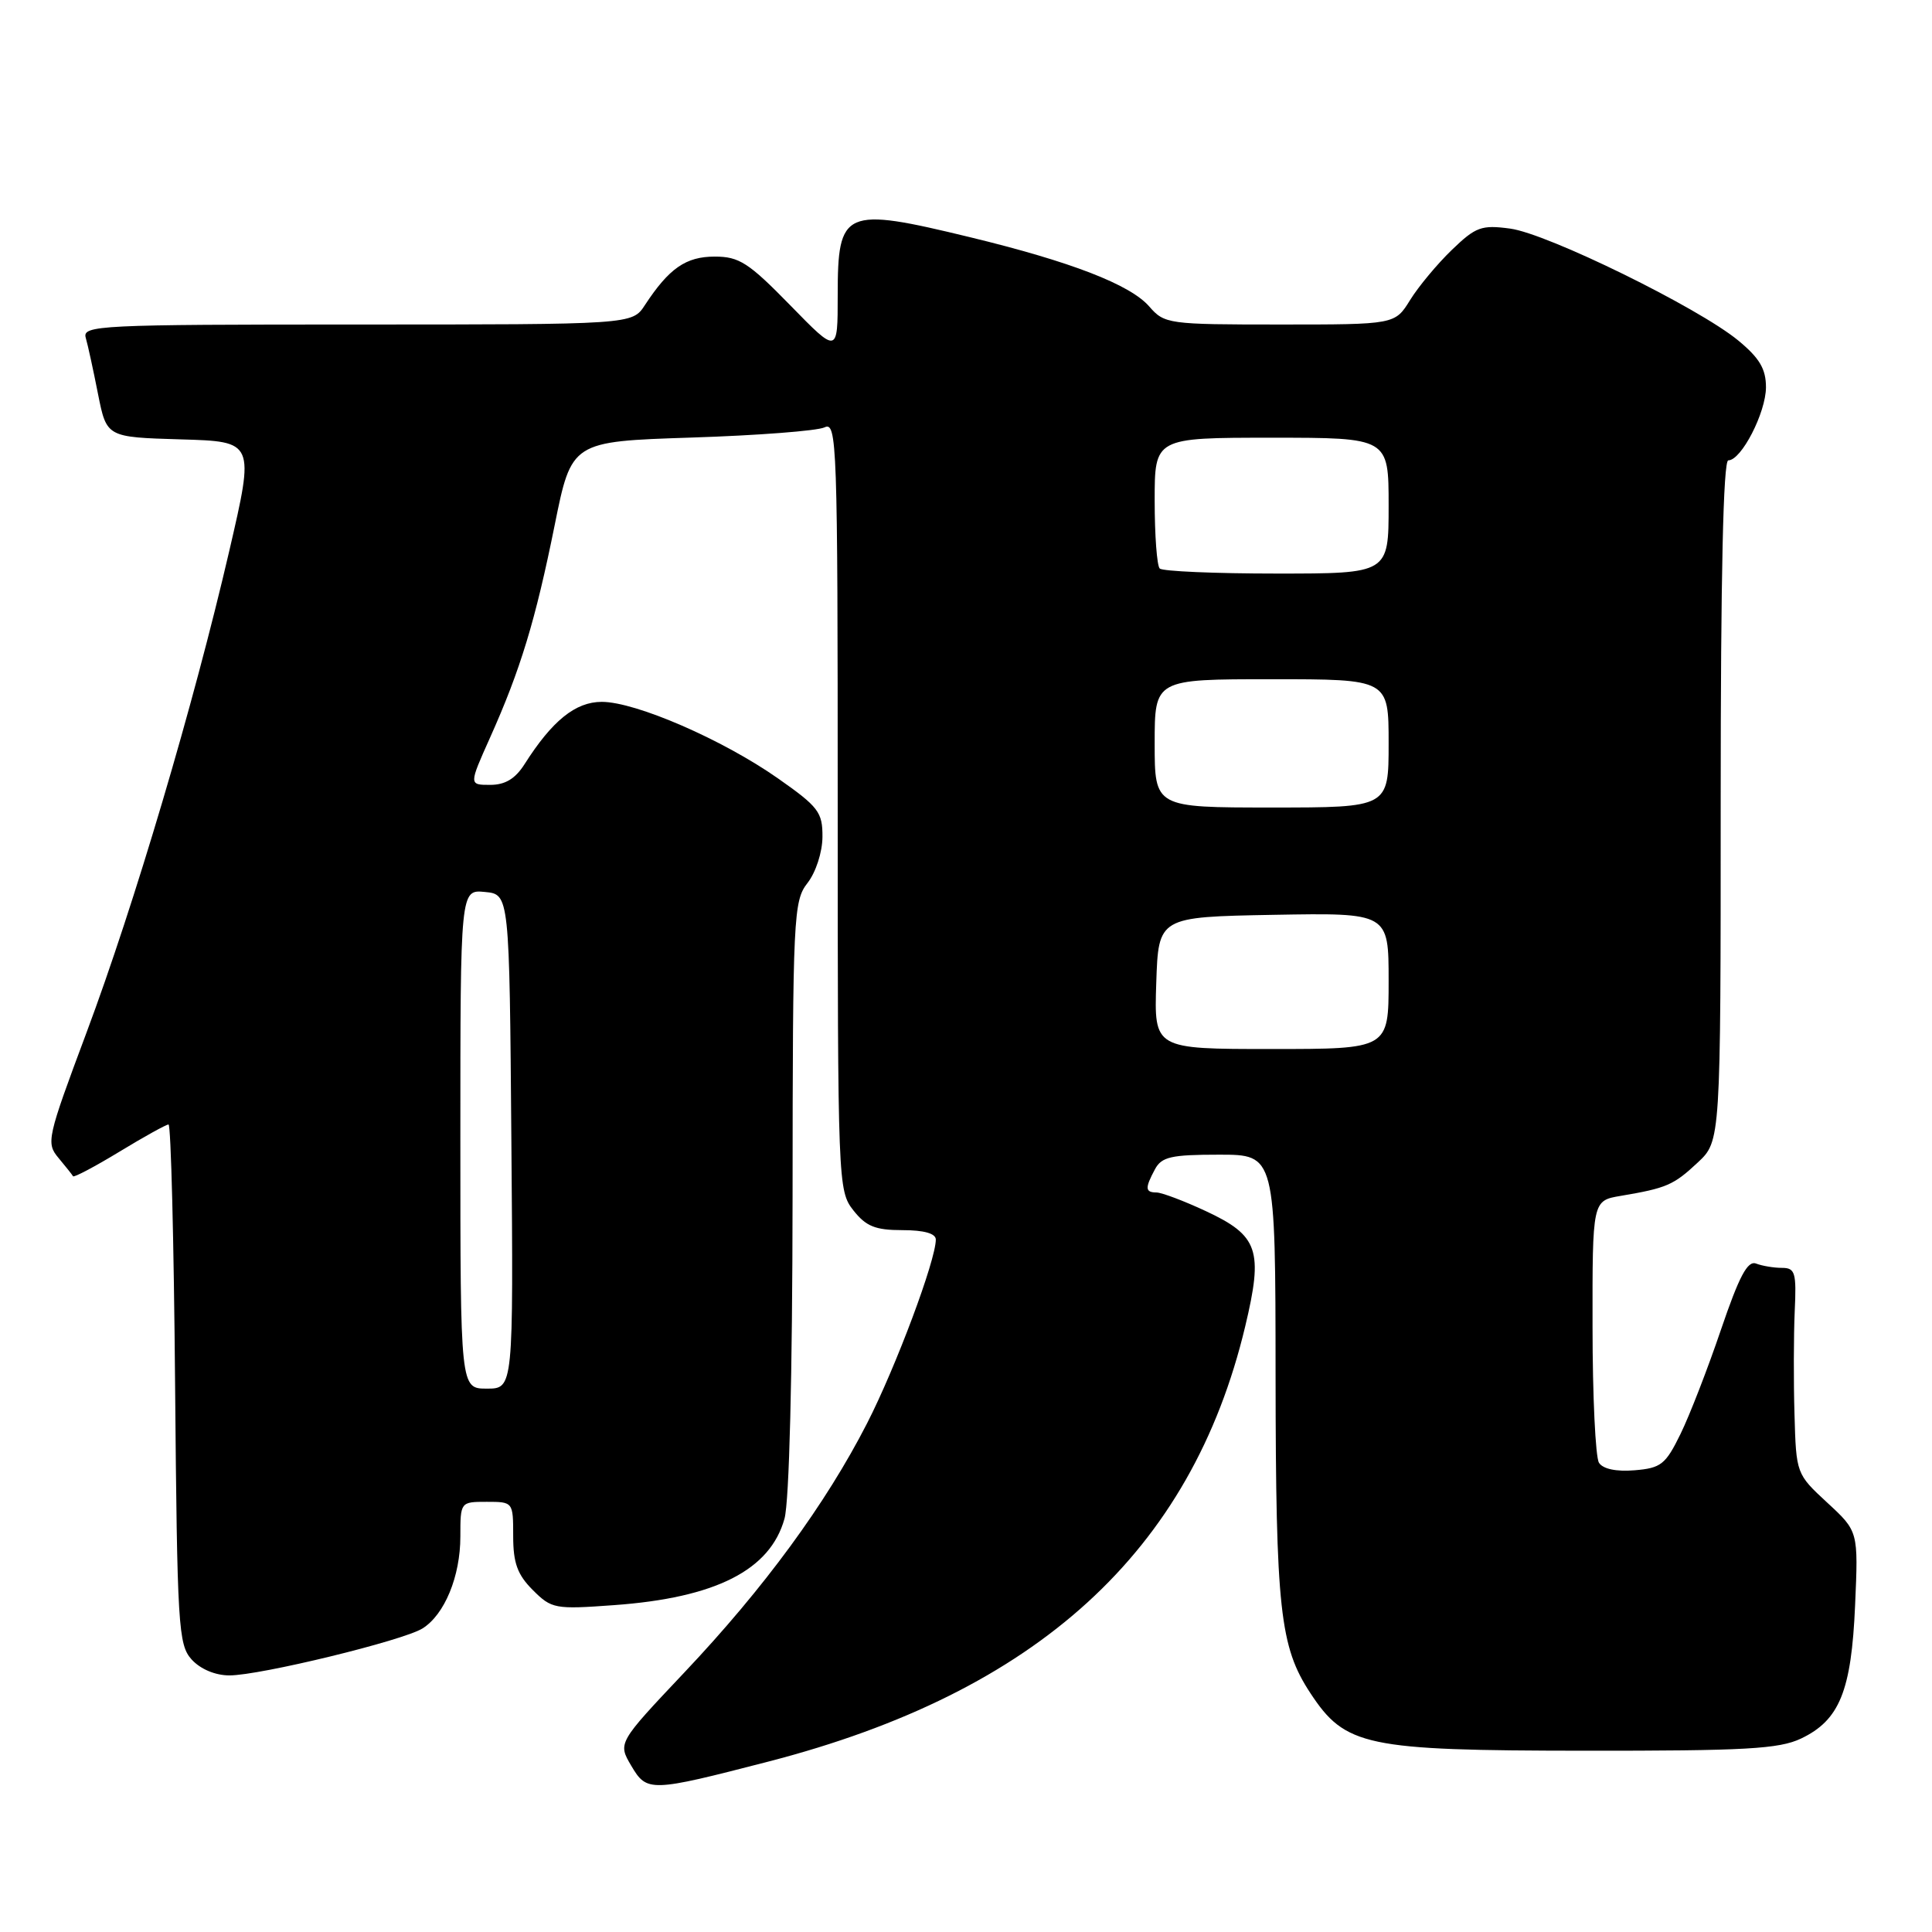 <?xml version="1.0" encoding="UTF-8" standalone="no"?>
<!DOCTYPE svg PUBLIC "-//W3C//DTD SVG 1.1//EN" "http://www.w3.org/Graphics/SVG/1.1/DTD/svg11.dtd" >
<svg xmlns="http://www.w3.org/2000/svg" xmlns:xlink="http://www.w3.org/1999/xlink" version="1.1" viewBox="0 0 256 256">
 <g >
 <path fill="currentColor"
d=" M 101.81 233.42 C 137.46 224.21 157.87 205.59 164.99 175.78 C 167.41 165.65 166.76 163.73 159.76 160.47 C 156.87 159.12 153.94 158.02 153.25 158.01 C 151.73 158.00 151.69 157.44 153.04 154.93 C 153.92 153.29 155.18 153.00 161.54 153.00 C 169.00 153.00 169.00 153.00 169.02 182.25 C 169.05 213.28 169.59 218.20 173.62 224.33 C 178.26 231.39 180.91 231.95 209.85 231.98 C 231.27 232.00 235.73 231.75 238.64 230.37 C 243.75 227.94 245.32 224.07 245.81 212.71 C 246.24 202.91 246.24 202.91 242.12 199.11 C 238.02 195.32 238.00 195.27 237.78 187.40 C 237.65 183.06 237.67 176.91 237.81 173.75 C 238.05 168.62 237.87 168.00 236.12 168.00 C 235.04 168.00 233.50 167.74 232.69 167.43 C 231.56 167.00 230.45 169.11 228.04 176.18 C 226.30 181.31 223.89 187.53 222.68 190.00 C 220.70 194.05 220.10 194.53 216.59 194.82 C 214.16 195.02 212.39 194.65 211.87 193.82 C 211.41 193.09 211.02 184.98 211.02 175.80 C 211.00 159.09 211.00 159.09 214.75 158.46 C 220.84 157.43 221.75 157.04 224.95 154.05 C 228.00 151.20 228.00 151.20 228.00 106.10 C 228.00 76.26 228.34 61.00 229.01 61.00 C 230.74 61.00 233.99 54.67 234.00 51.32 C 234.00 48.88 233.15 47.45 230.33 45.12 C 225.03 40.75 205.05 30.95 200.10 30.29 C 196.30 29.78 195.54 30.06 192.38 33.11 C 190.45 34.97 187.96 37.96 186.85 39.75 C 184.84 43.00 184.84 43.00 169.60 43.00 C 154.78 43.00 154.30 42.93 152.28 40.61 C 149.76 37.71 141.90 34.67 128.53 31.43 C 111.81 27.38 111.00 27.74 111.00 39.15 C 111.00 46.90 111.00 46.90 104.71 40.45 C 99.20 34.81 97.95 34.00 94.71 34.00 C 90.88 34.00 88.65 35.55 85.45 40.43 C 83.77 43.00 83.77 43.00 47.32 43.00 C 13.08 43.00 10.90 43.11 11.36 44.75 C 11.64 45.71 12.37 49.07 12.99 52.22 C 14.13 57.93 14.13 57.93 23.93 58.22 C 33.74 58.50 33.74 58.50 30.38 73.00 C 25.64 93.43 17.81 119.85 11.45 136.86 C 6.24 150.80 6.09 151.45 7.75 153.43 C 8.70 154.57 9.57 155.66 9.68 155.86 C 9.79 156.05 12.56 154.59 15.82 152.61 C 19.09 150.62 22.02 149.00 22.33 149.00 C 22.65 149.00 23.04 164.48 23.20 183.40 C 23.48 215.58 23.62 217.93 25.40 219.90 C 26.56 221.17 28.53 222.00 30.40 222.00 C 34.47 222.00 53.40 217.39 55.98 215.78 C 58.91 213.95 61.00 208.88 61.00 203.60 C 61.00 199.01 61.01 199.00 64.50 199.00 C 67.99 199.00 68.00 199.02 68.00 203.55 C 68.00 207.11 68.56 208.65 70.60 210.69 C 73.09 213.18 73.53 213.26 81.35 212.69 C 94.83 211.72 102.06 208.05 103.95 201.23 C 104.58 198.96 105.00 182.25 105.02 158.50 C 105.04 121.34 105.14 119.38 107.00 117.00 C 108.10 115.59 108.97 112.92 108.98 110.89 C 109.00 107.62 108.46 106.91 103.07 103.13 C 95.75 98.00 84.24 93.00 79.74 93.00 C 76.25 93.00 73.17 95.49 69.51 101.25 C 68.28 103.19 66.94 104.00 64.95 104.00 C 62.13 104.00 62.13 104.00 64.93 97.75 C 68.96 88.76 70.95 82.21 73.49 69.62 C 75.73 58.50 75.73 58.50 91.61 57.98 C 100.35 57.70 108.29 57.09 109.25 56.63 C 110.90 55.83 111.00 58.56 111.00 106.76 C 111.00 156.81 111.04 157.78 113.07 160.37 C 114.75 162.50 115.98 163.00 119.57 163.00 C 122.44 163.00 124.00 163.44 124.00 164.25 C 124.00 166.99 118.72 181.10 114.91 188.56 C 109.43 199.27 101.26 210.42 90.68 221.61 C 81.86 230.95 81.86 230.95 83.65 233.98 C 85.72 237.48 86.14 237.47 101.81 233.42 Z  M 61.00 150.94 C 61.00 117.87 61.00 117.87 64.25 118.19 C 67.50 118.50 67.50 118.50 67.76 151.25 C 68.03 184.00 68.03 184.00 64.51 184.00 C 61.00 184.00 61.00 184.00 61.00 150.94 Z  M 153.21 130.25 C 153.50 121.50 153.50 121.50 168.75 121.22 C 184.00 120.95 184.00 120.95 184.00 129.97 C 184.00 139.00 184.00 139.00 168.46 139.00 C 152.92 139.00 152.92 139.00 153.21 130.25 Z  M 153.00 98.50 C 153.00 90.00 153.00 90.00 168.50 90.00 C 184.00 90.00 184.00 90.00 184.00 98.50 C 184.00 107.00 184.00 107.00 168.50 107.00 C 153.00 107.00 153.00 107.00 153.00 98.50 Z  M 153.67 75.33 C 153.30 74.97 153.00 70.92 153.00 66.33 C 153.00 58.00 153.00 58.00 168.50 58.00 C 184.00 58.00 184.00 58.00 184.00 67.00 C 184.00 76.00 184.00 76.00 169.17 76.00 C 161.01 76.00 154.03 75.70 153.67 75.33 Z "/>
</g>
</svg>